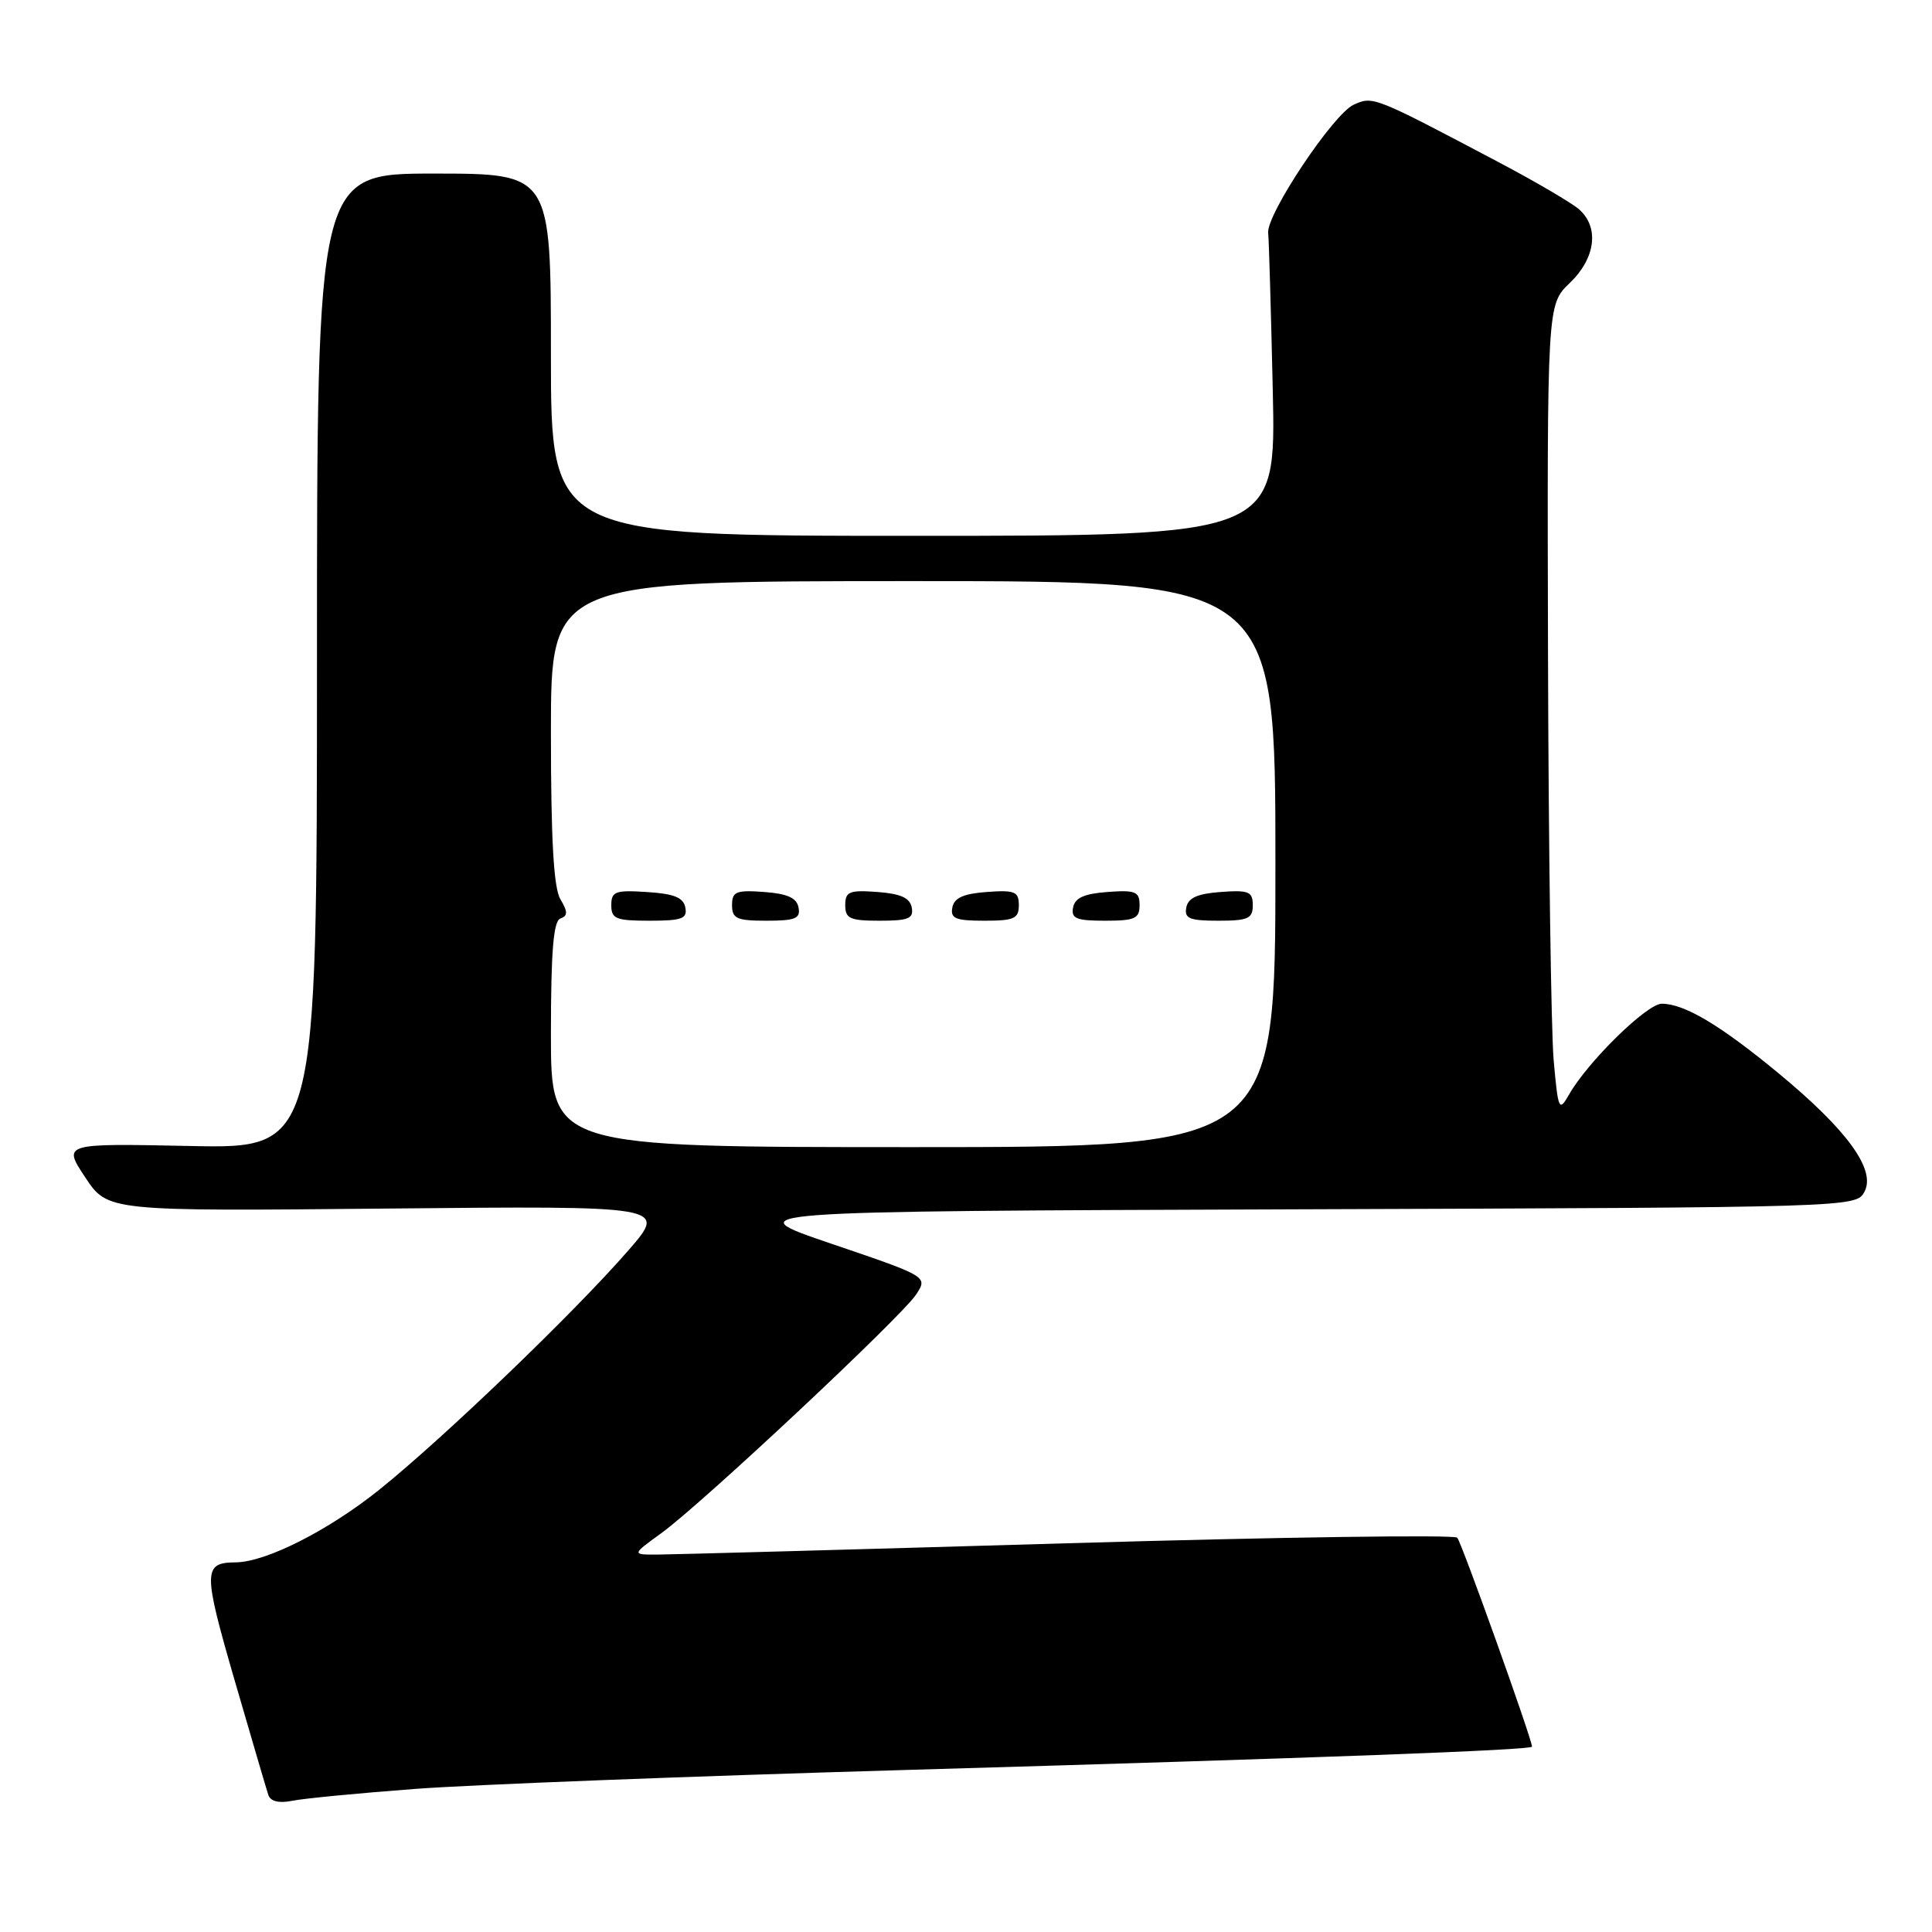 <?xml version="1.0" encoding="UTF-8" standalone="no"?>
<!DOCTYPE svg PUBLIC "-//W3C//DTD SVG 1.1//EN" "http://www.w3.org/Graphics/SVG/1.1/DTD/svg11.dtd" >
<svg xmlns="http://www.w3.org/2000/svg" xmlns:xlink="http://www.w3.org/1999/xlink" version="1.1" viewBox="0 0 256 256">
 <g >
 <path fill="currentColor"
d=" M 55.00 237.04 C 62.42 236.48 91.67 235.35 120.00 234.53 C 175.23 232.93 203.00 231.89 203.00 231.44 C 203.00 230.46 193.66 204.36 193.09 203.75 C 192.71 203.34 169.47 203.67 141.45 204.49 C 113.43 205.31 88.97 205.98 87.10 205.99 C 83.70 206.00 83.70 206.00 87.63 203.15 C 93.00 199.26 119.45 174.48 121.39 171.53 C 122.95 169.15 122.95 169.15 110.22 164.82 C 97.50 160.50 97.50 160.50 171.72 160.24 C 245.69 159.99 245.94 159.98 247.05 157.91 C 248.60 155.01 244.78 149.74 235.65 142.20 C 227.91 135.81 223.19 133.00 220.19 133.00 C 218.22 133.00 210.36 140.71 207.89 145.06 C 206.58 147.36 206.46 147.10 205.87 140.50 C 205.53 136.65 205.19 112.55 205.12 86.94 C 205.00 40.37 205.00 40.37 208.00 37.50 C 211.42 34.22 211.94 30.15 209.25 27.75 C 208.29 26.90 203.45 24.06 198.50 21.45 C 181.98 12.73 181.93 12.71 179.36 13.88 C 176.66 15.11 167.77 28.45 168.04 30.87 C 168.14 31.77 168.41 41.16 168.65 51.75 C 169.08 71.00 169.08 71.00 121.04 71.00 C 73.00 71.00 73.00 71.00 73.00 47.00 C 73.00 23.00 73.00 23.00 57.50 23.00 C 42.00 23.00 42.00 23.00 42.00 87.60 C 42.00 152.20 42.00 152.20 25.16 151.85 C 8.31 151.50 8.31 151.50 11.29 156.00 C 14.27 160.50 14.27 160.50 51.33 160.14 C 88.39 159.78 88.39 159.78 83.30 165.64 C 76.23 173.79 58.91 190.43 50.29 197.37 C 43.55 202.78 35.26 206.98 31.24 207.02 C 26.90 207.05 26.89 208.15 31.06 222.55 C 33.29 230.22 35.31 237.10 35.55 237.83 C 35.84 238.70 36.95 238.97 38.75 238.61 C 40.26 238.30 47.58 237.60 55.00 237.04 Z  M 73.00 137.08 C 73.00 126.06 73.33 122.05 74.25 121.71 C 75.25 121.35 75.25 120.84 74.25 119.14 C 73.36 117.64 73.00 111.23 73.00 97.01 C 73.00 77.00 73.00 77.00 121.00 77.00 C 169.00 77.00 169.00 77.00 169.00 114.50 C 169.00 152.00 169.00 152.00 121.00 152.00 C 73.00 152.00 73.00 152.00 73.00 137.08 Z  M 90.81 120.25 C 90.56 118.93 89.31 118.42 85.74 118.20 C 81.53 117.92 81.00 118.12 81.00 119.95 C 81.00 121.75 81.62 122.00 86.07 122.00 C 90.36 122.00 91.10 121.73 90.81 120.25 Z  M 105.81 120.25 C 105.57 118.97 104.34 118.42 101.24 118.19 C 97.53 117.92 97.00 118.14 97.00 119.94 C 97.00 121.72 97.62 122.00 101.57 122.00 C 105.39 122.00 106.09 121.71 105.81 120.25 Z  M 120.81 120.25 C 120.57 118.97 119.34 118.42 116.24 118.19 C 112.53 117.92 112.00 118.14 112.00 119.94 C 112.00 121.72 112.62 122.00 116.57 122.00 C 120.39 122.00 121.09 121.71 120.81 120.25 Z  M 135.00 119.94 C 135.00 118.14 134.47 117.92 130.76 118.19 C 127.66 118.42 126.43 118.97 126.19 120.25 C 125.91 121.71 126.61 122.00 130.43 122.00 C 134.38 122.00 135.00 121.72 135.00 119.94 Z  M 151.00 119.94 C 151.00 118.14 150.47 117.92 146.76 118.19 C 143.66 118.42 142.43 118.97 142.19 120.25 C 141.91 121.71 142.61 122.00 146.43 122.00 C 150.38 122.00 151.00 121.72 151.00 119.94 Z  M 166.00 119.94 C 166.00 118.14 165.47 117.92 161.76 118.19 C 158.66 118.42 157.43 118.97 157.19 120.25 C 156.91 121.71 157.61 122.00 161.43 122.00 C 165.38 122.00 166.00 121.72 166.00 119.94 Z "/>
</g>
</svg>